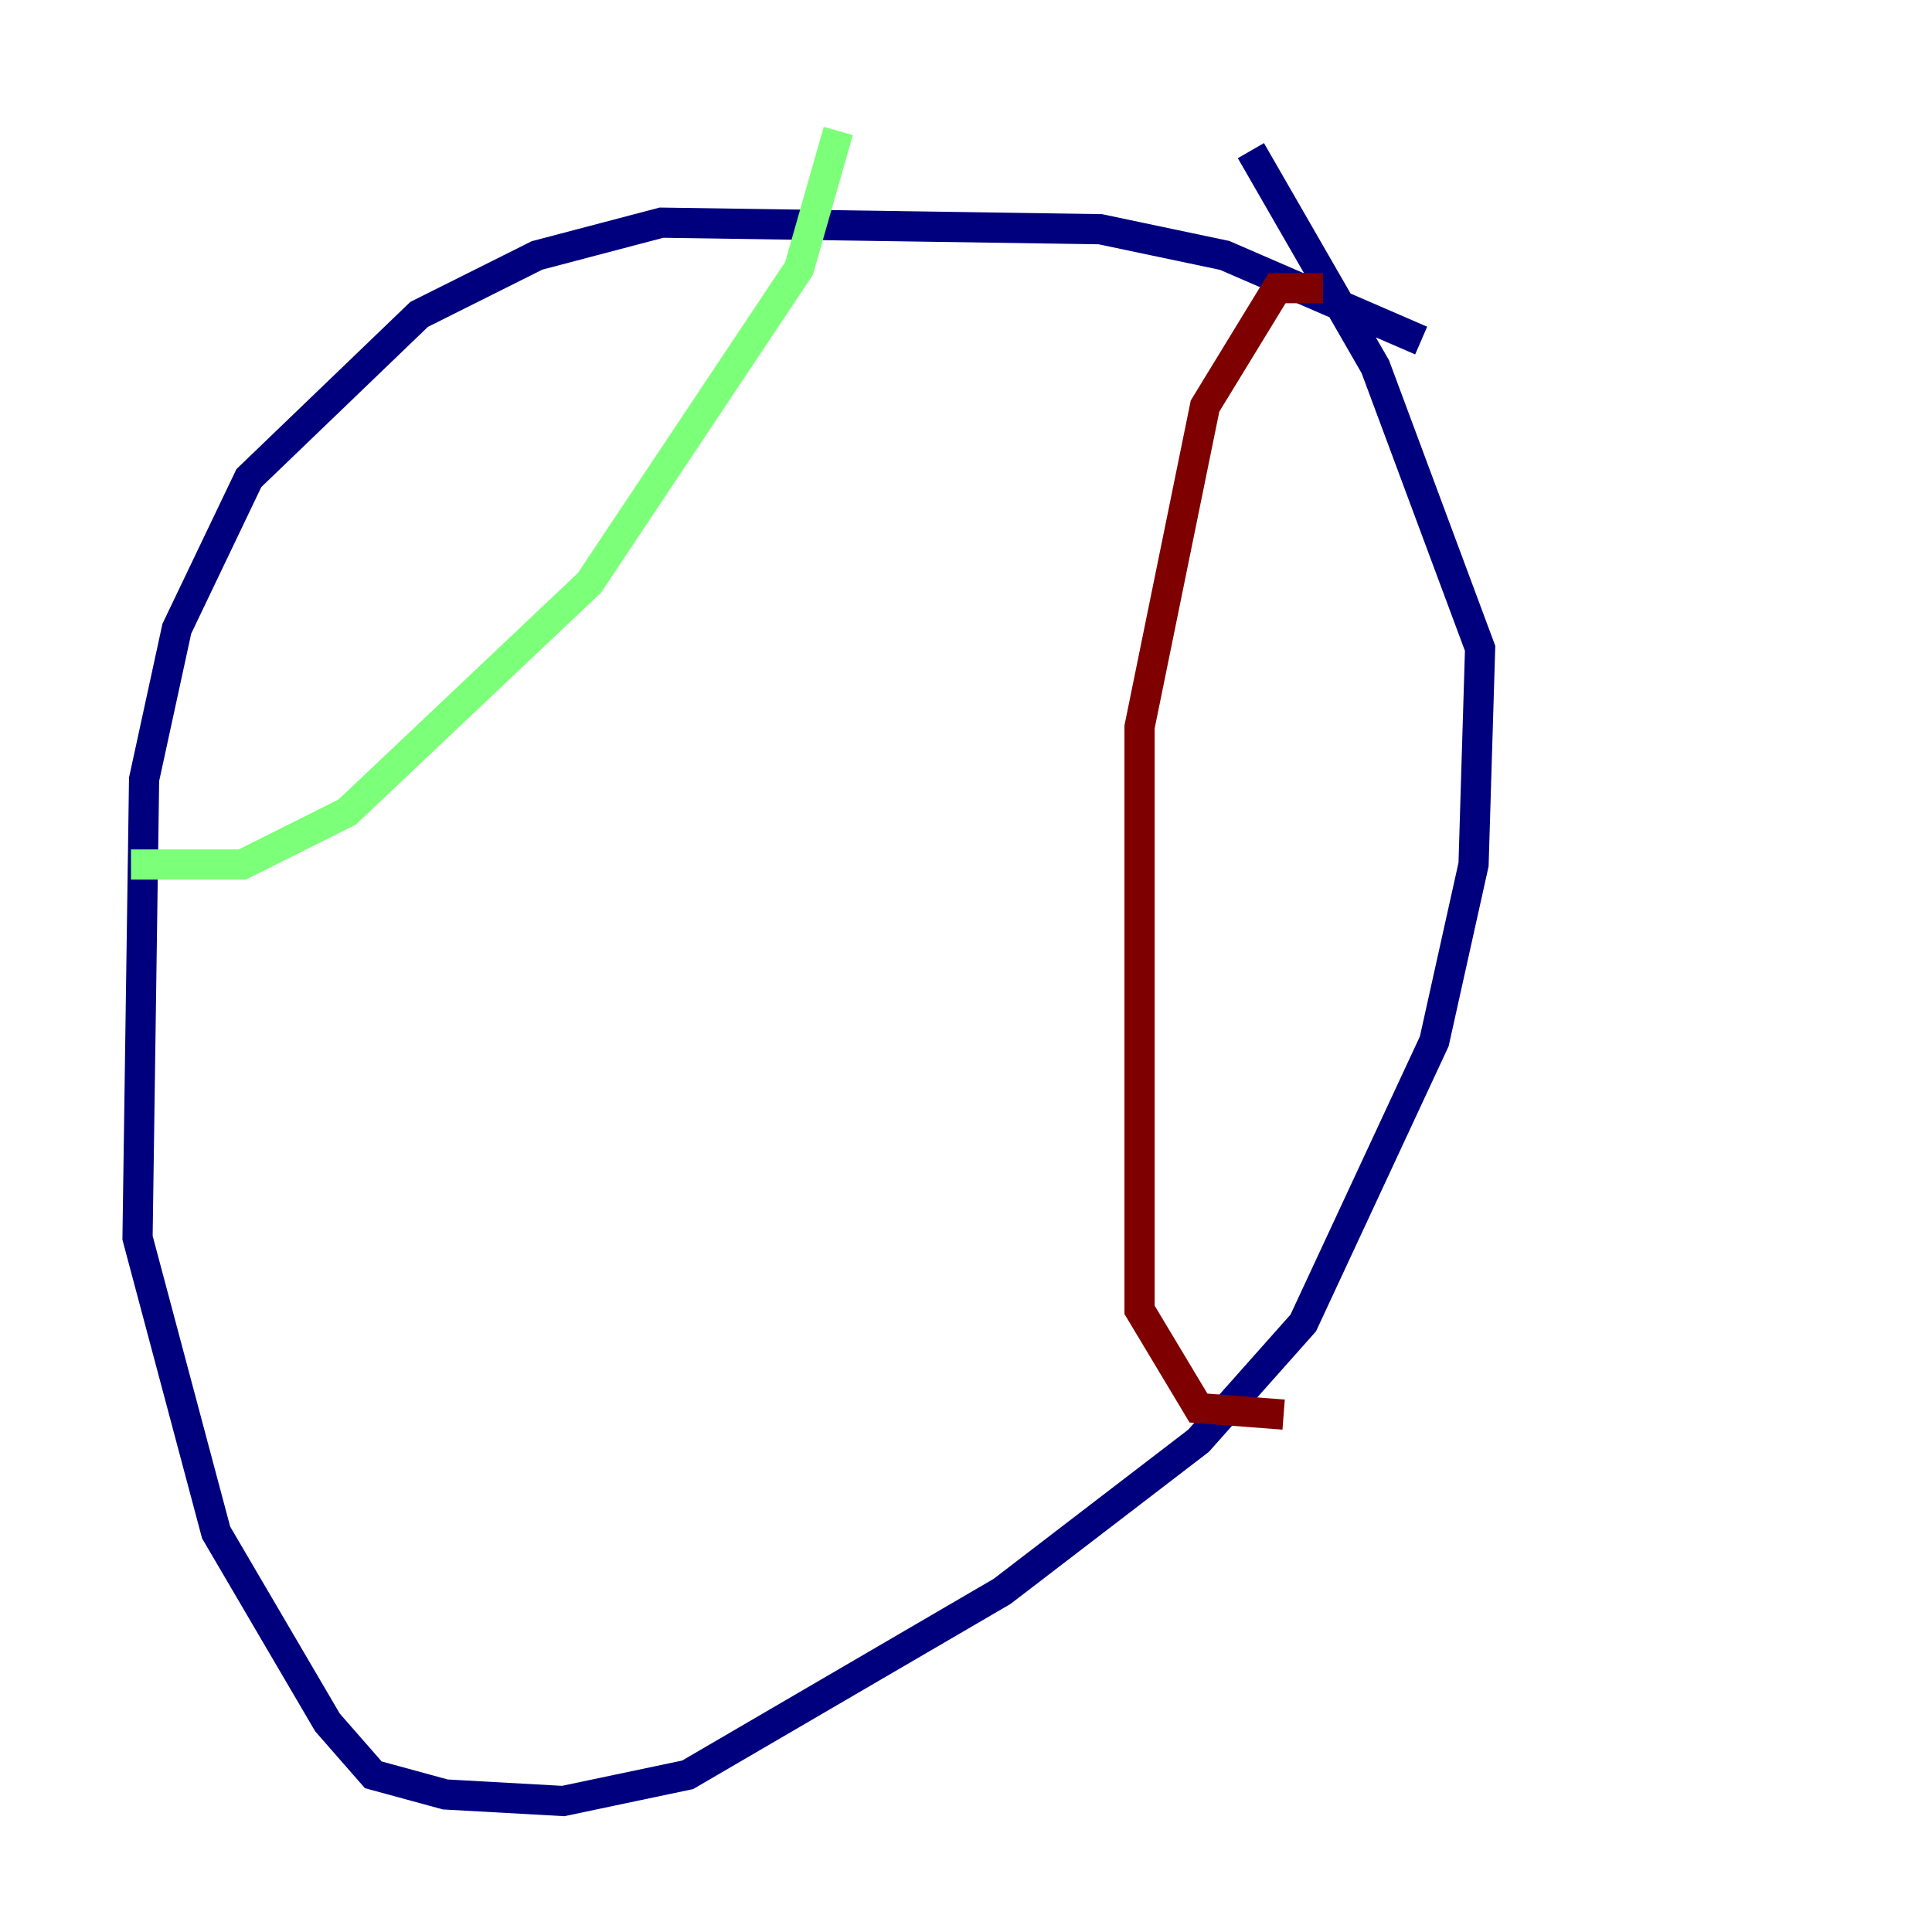 <?xml version="1.0" encoding="utf-8" ?>
<svg baseProfile="tiny" height="128" version="1.2" viewBox="0,0,128,128" width="128" xmlns="http://www.w3.org/2000/svg" xmlns:ev="http://www.w3.org/2001/xml-events" xmlns:xlink="http://www.w3.org/1999/xlink"><defs /><polyline fill="none" points="94.156,22.563 81.139,16.922 72.895,15.186 43.824,14.752 35.58,16.922 27.77,20.827 16.488,31.675 11.715,41.654 9.546,51.634 9.112,82.007 14.319,101.532 21.695,114.115 24.732,117.586 29.505,118.888 37.315,119.322 45.559,117.586 66.386,105.437 79.403,95.458 86.346,87.647 95.024,68.99 97.627,57.275 98.061,42.956 91.119,24.298 82.875,9.98" stroke="#00007f" stroke-width="2" /><polyline fill="none" points="8.678,57.275 16.054,57.275 22.997,53.803 39.051,38.617 52.936,17.79 55.539,8.678" stroke="#7cff79" stroke-width="2" /><polyline fill="none" points="87.647,19.091 84.61,19.091 79.837,26.902 75.498,48.163 75.498,86.78 79.403,93.288 85.044,93.722" stroke="#7f0000" stroke-width="2" /></svg>